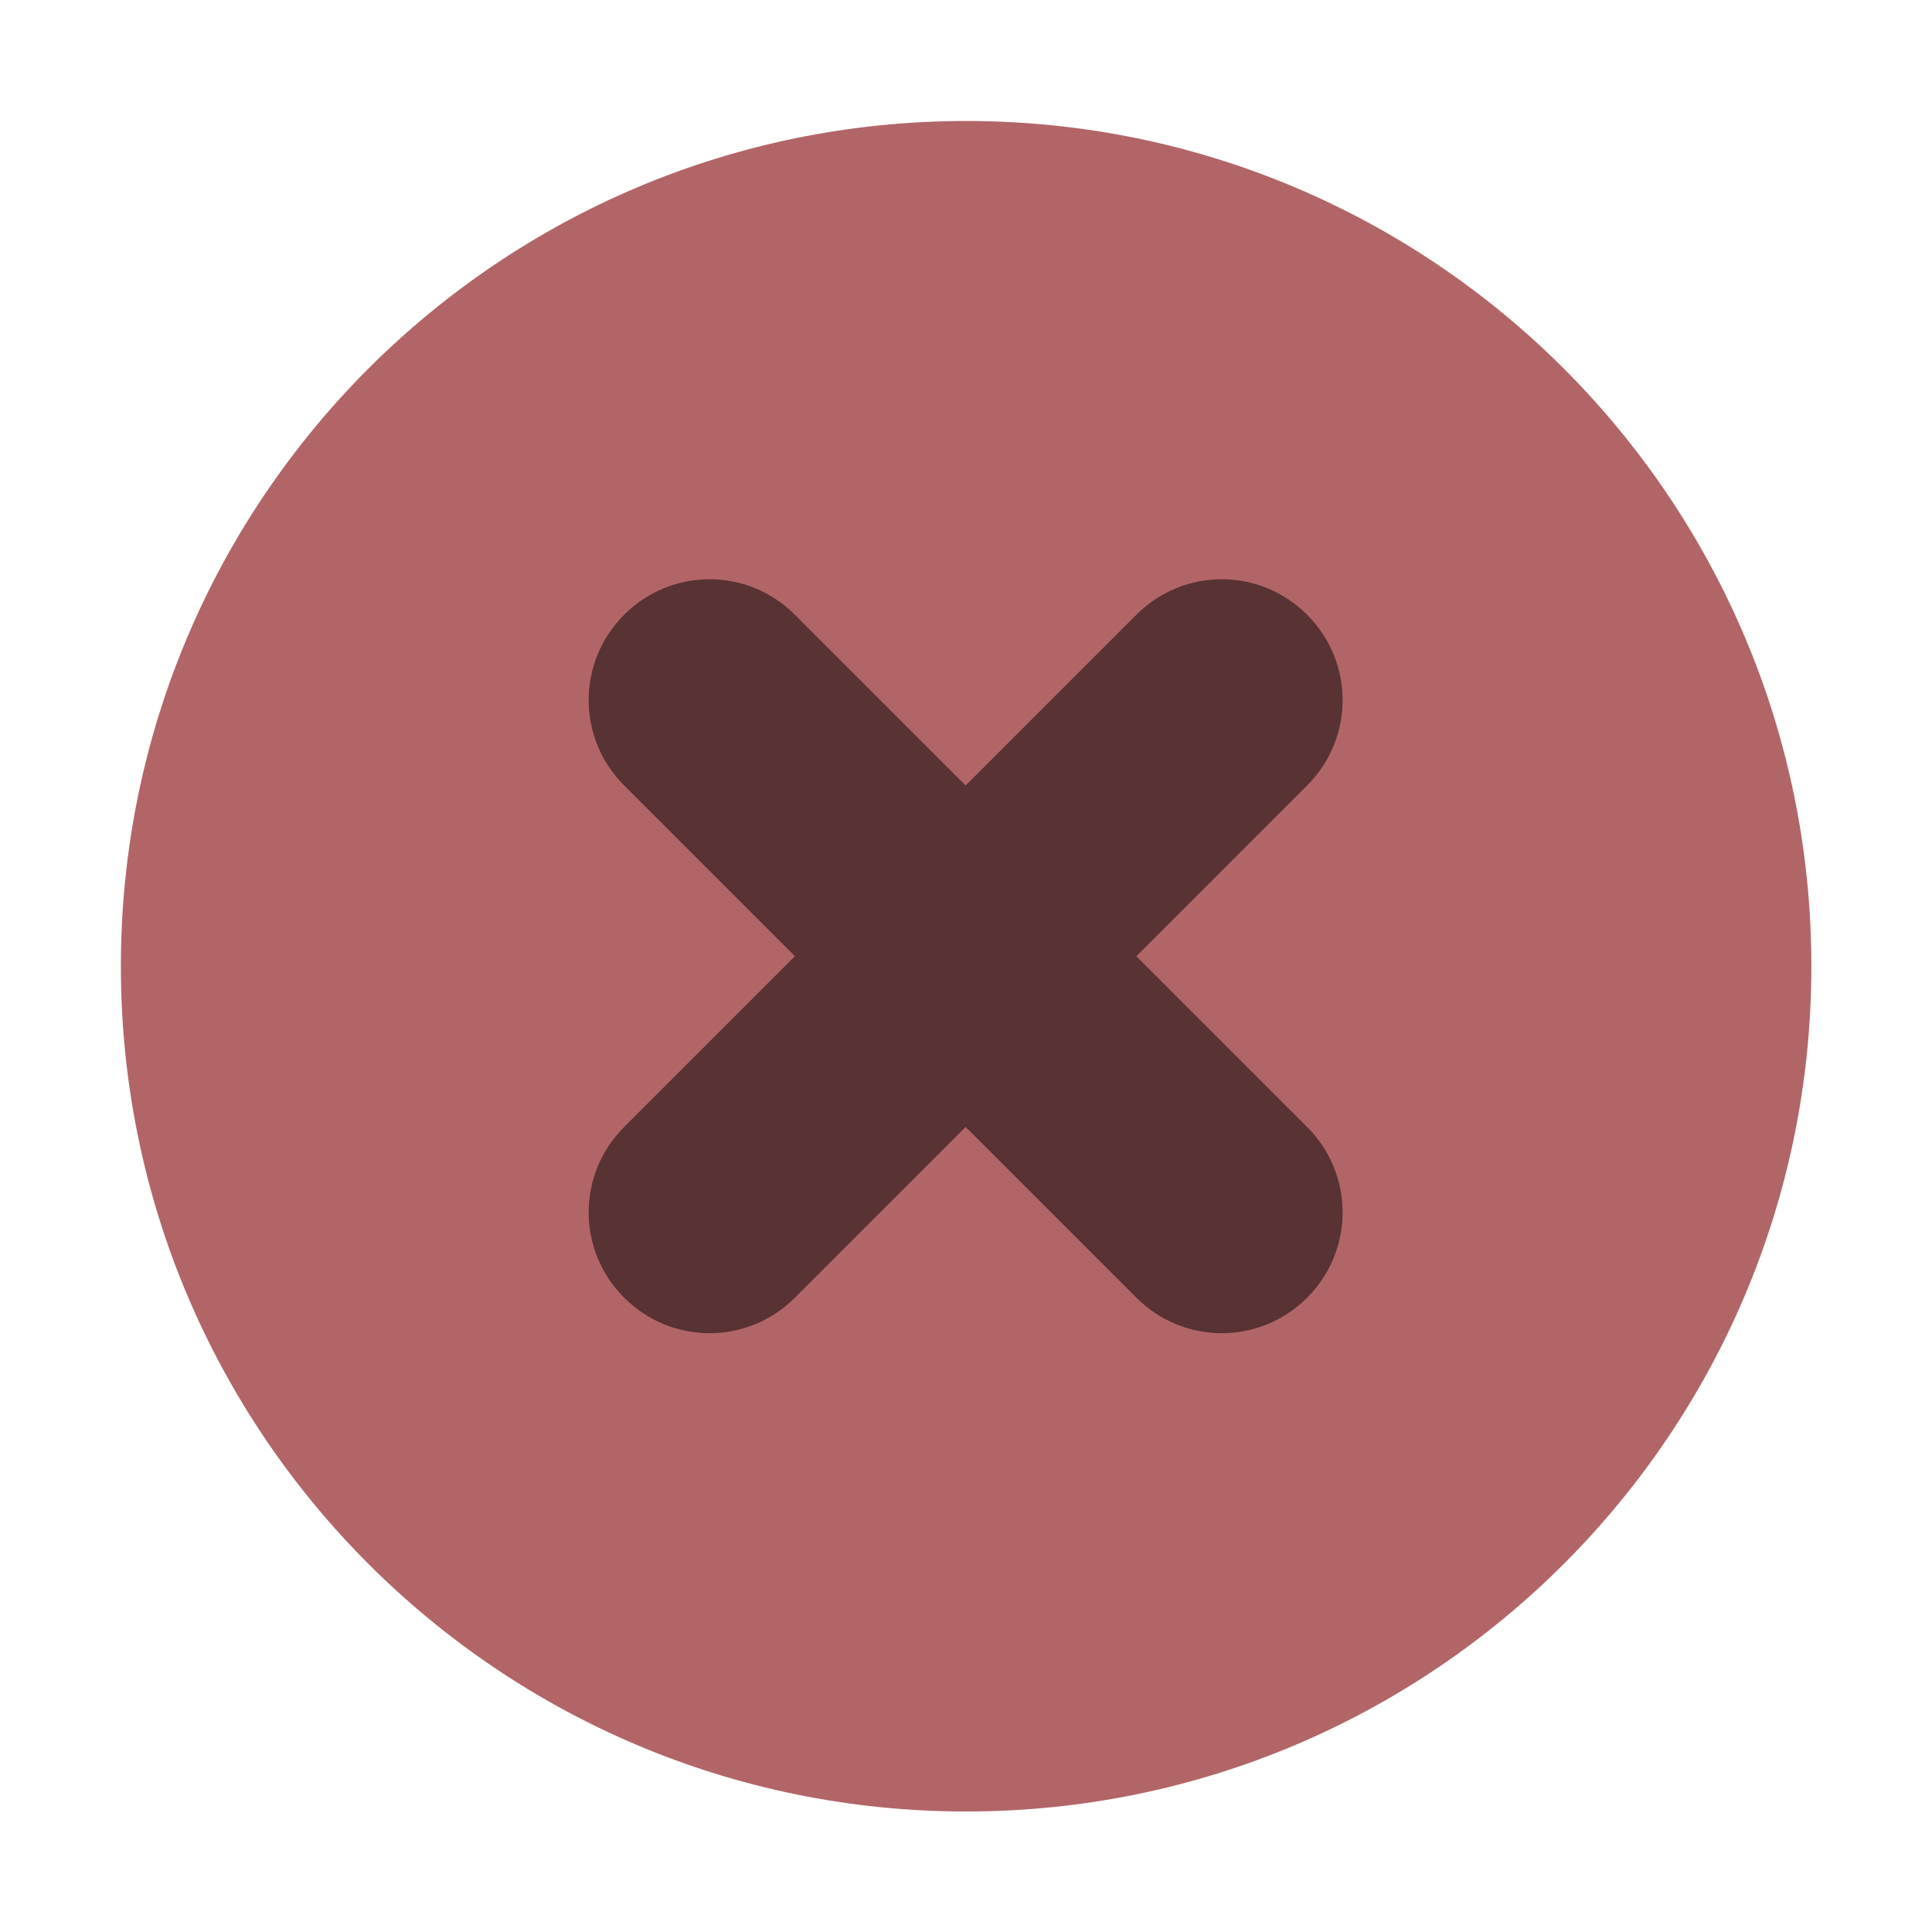 <svg width="16" height="16" xmlns="http://www.w3.org/2000/svg">
 <g>
  <title>Layer 1</title>
  <path d="m8.001,15.002c3.866,0 7,-3.134 7,-7s-3.134,-7 -7,-7c-3.866,0 -7,3.134 -7,7s3.134,7 7,7" fill="#b26567" fill-rule="evenodd" id="svg_1"/>
  <path d="m5.169,5.091c-0.392,0.392 -0.392,1.022 0,1.414l1.414,1.414l-1.414,1.414c-0.392,0.392 -0.392,1.022 0,1.414c0.392,0.392 1.022,0.392 1.414,0l1.414,-1.414l1.414,1.414c0.392,0.392 1.022,0.392 1.414,0c0.392,-0.392 0.392,-1.022 0,-1.414l-1.414,-1.414l1.414,-1.414c0.392,-0.392 0.392,-1.022 0,-1.414c-0.392,-0.392 -1.022,-0.392 -1.414,0l-1.414,1.414l-1.414,-1.414c-0.392,-0.392 -1.022,-0.392 -1.414,0z" opacity="0.5" stroke-width="3.78" id="svg_2"/>
 </g>

</svg>